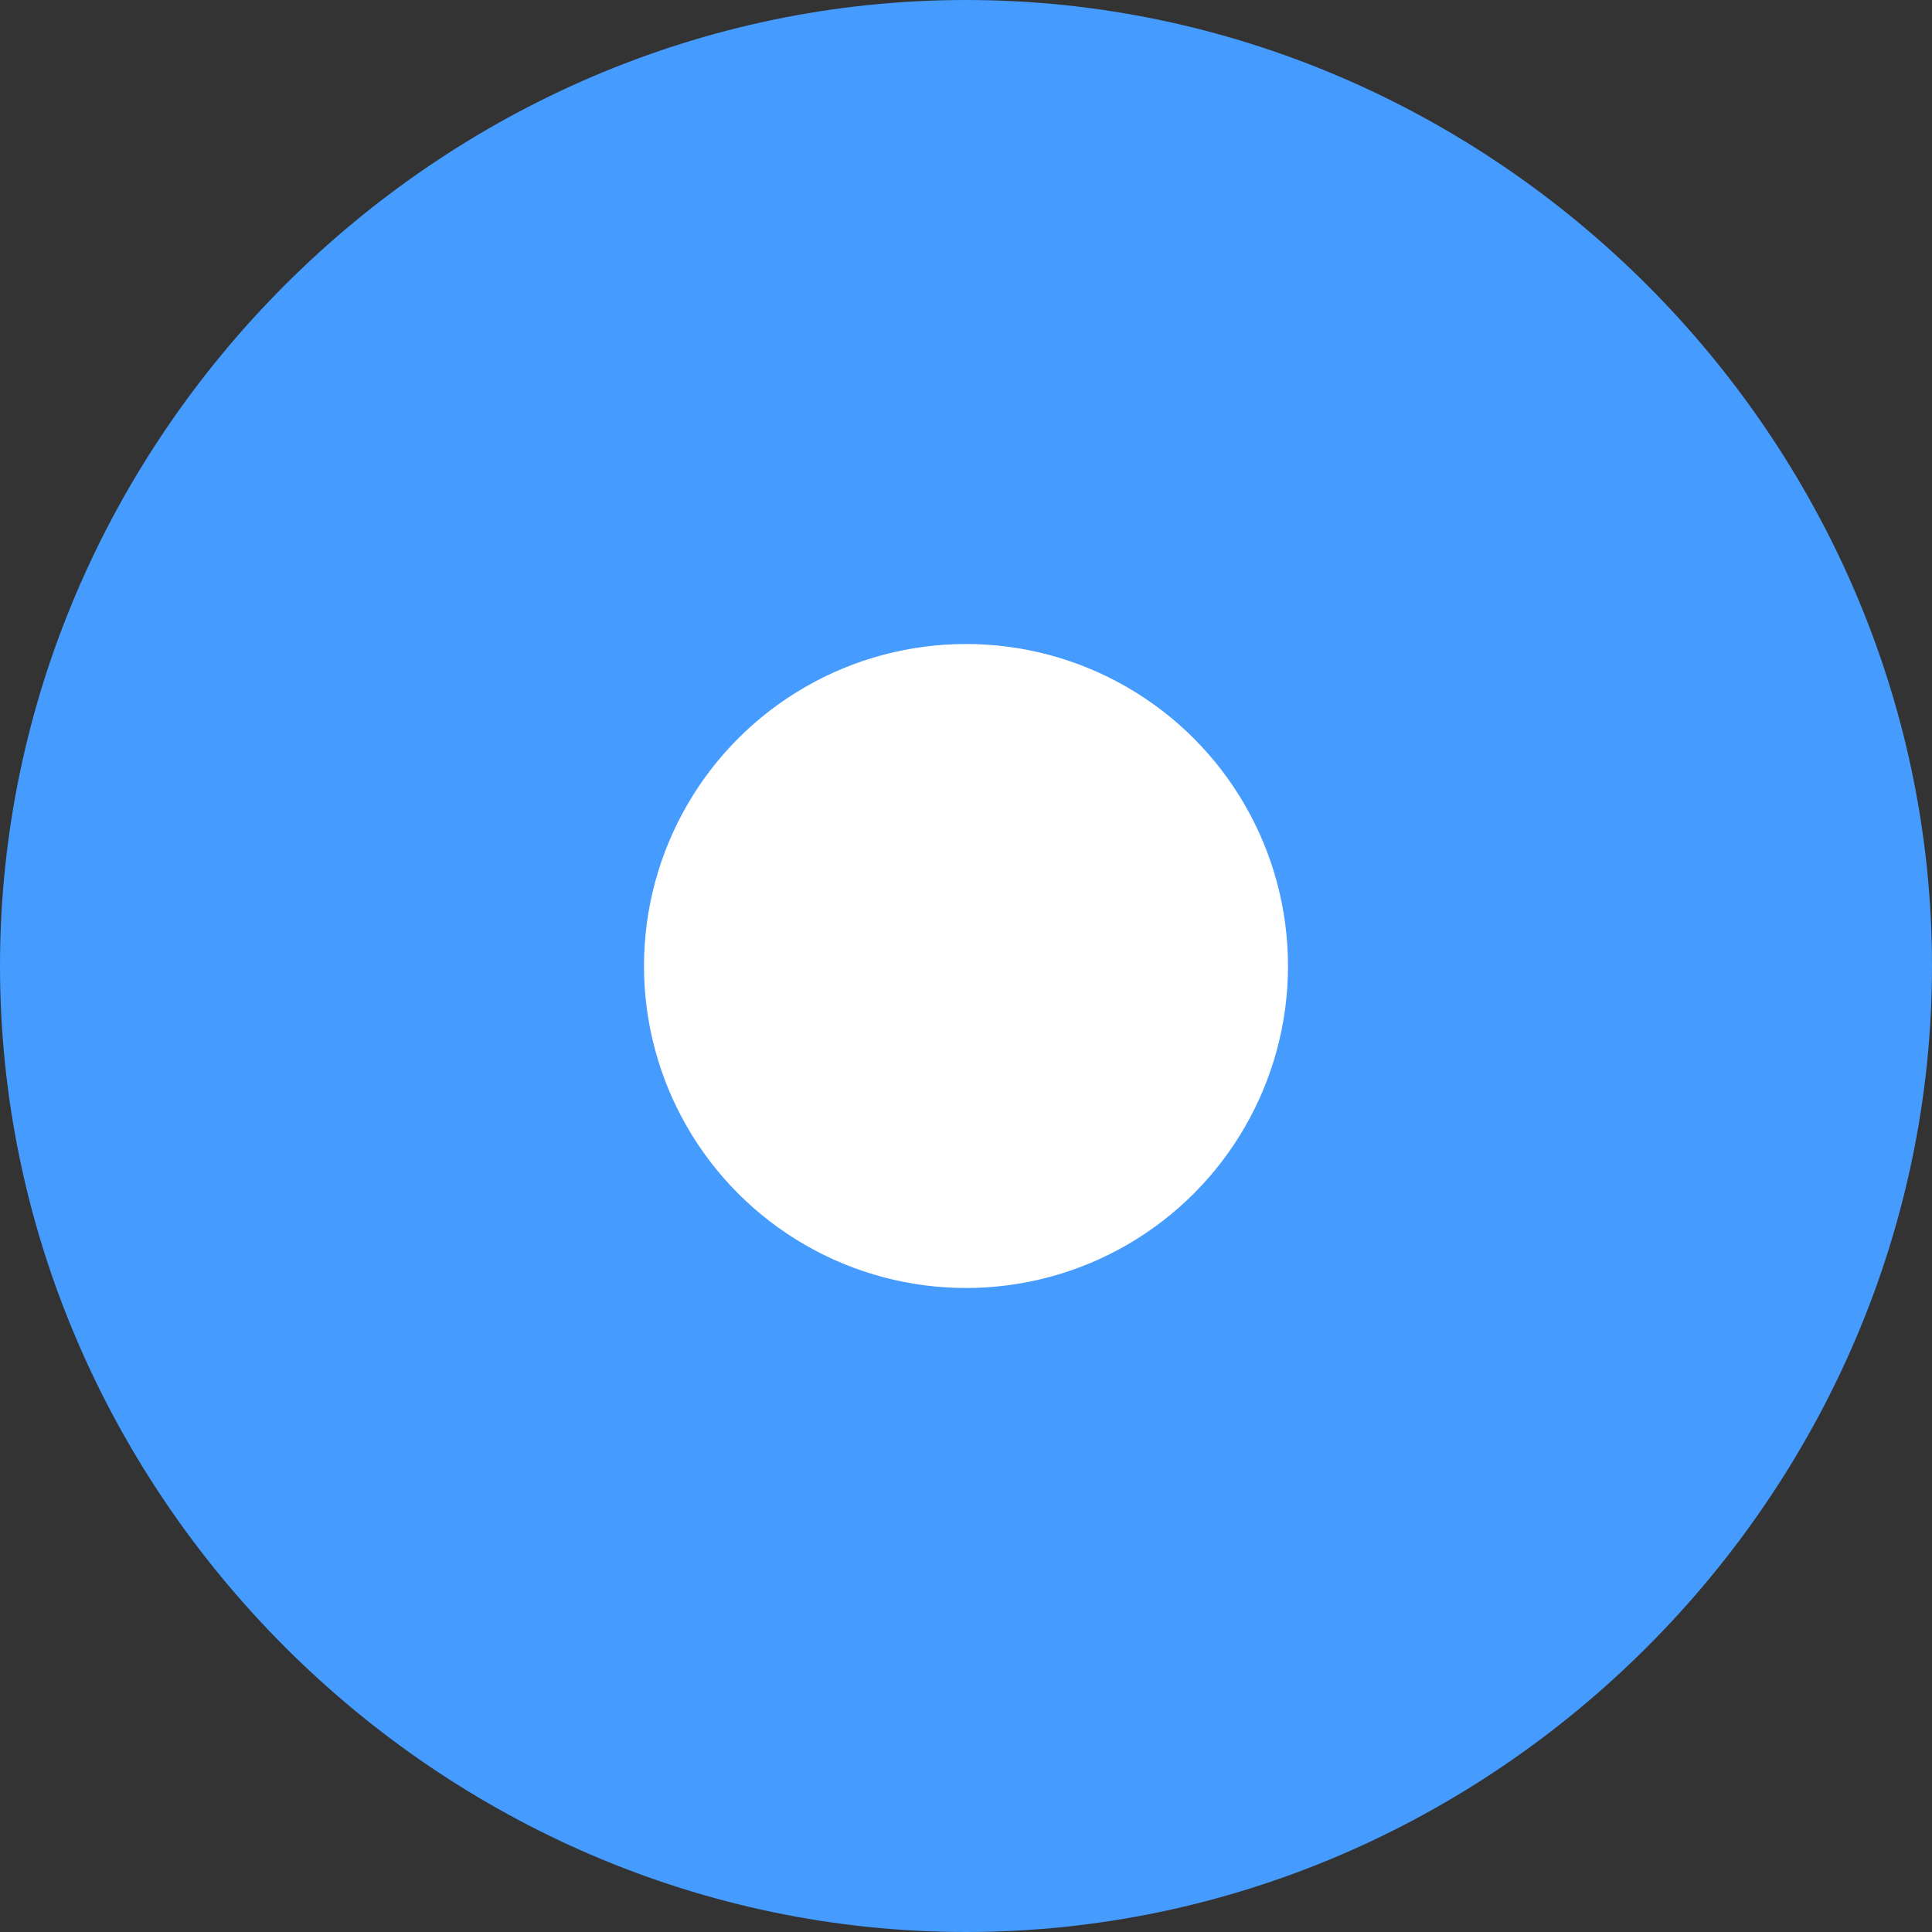 <svg enable-background="new 0 0 15 15" viewBox="0 0 15 15" preserveAspectRatio="none" xmlns="http://www.w3.org/2000/svg"><rect x="0" y="0" width="15" height="15" fill="#333333" stroke="none"/><path d="m7.5 0c4.1 0 7.5 3.4 7.5 7.5s-3.4 7.5-7.5 7.5-7.5-3.4-7.5-7.5 3.4-7.5 7.5-7.5z" fill="#459bfe"/><circle cx="7.5" cy="7.5" fill="#fff" r="2.5"/></svg>